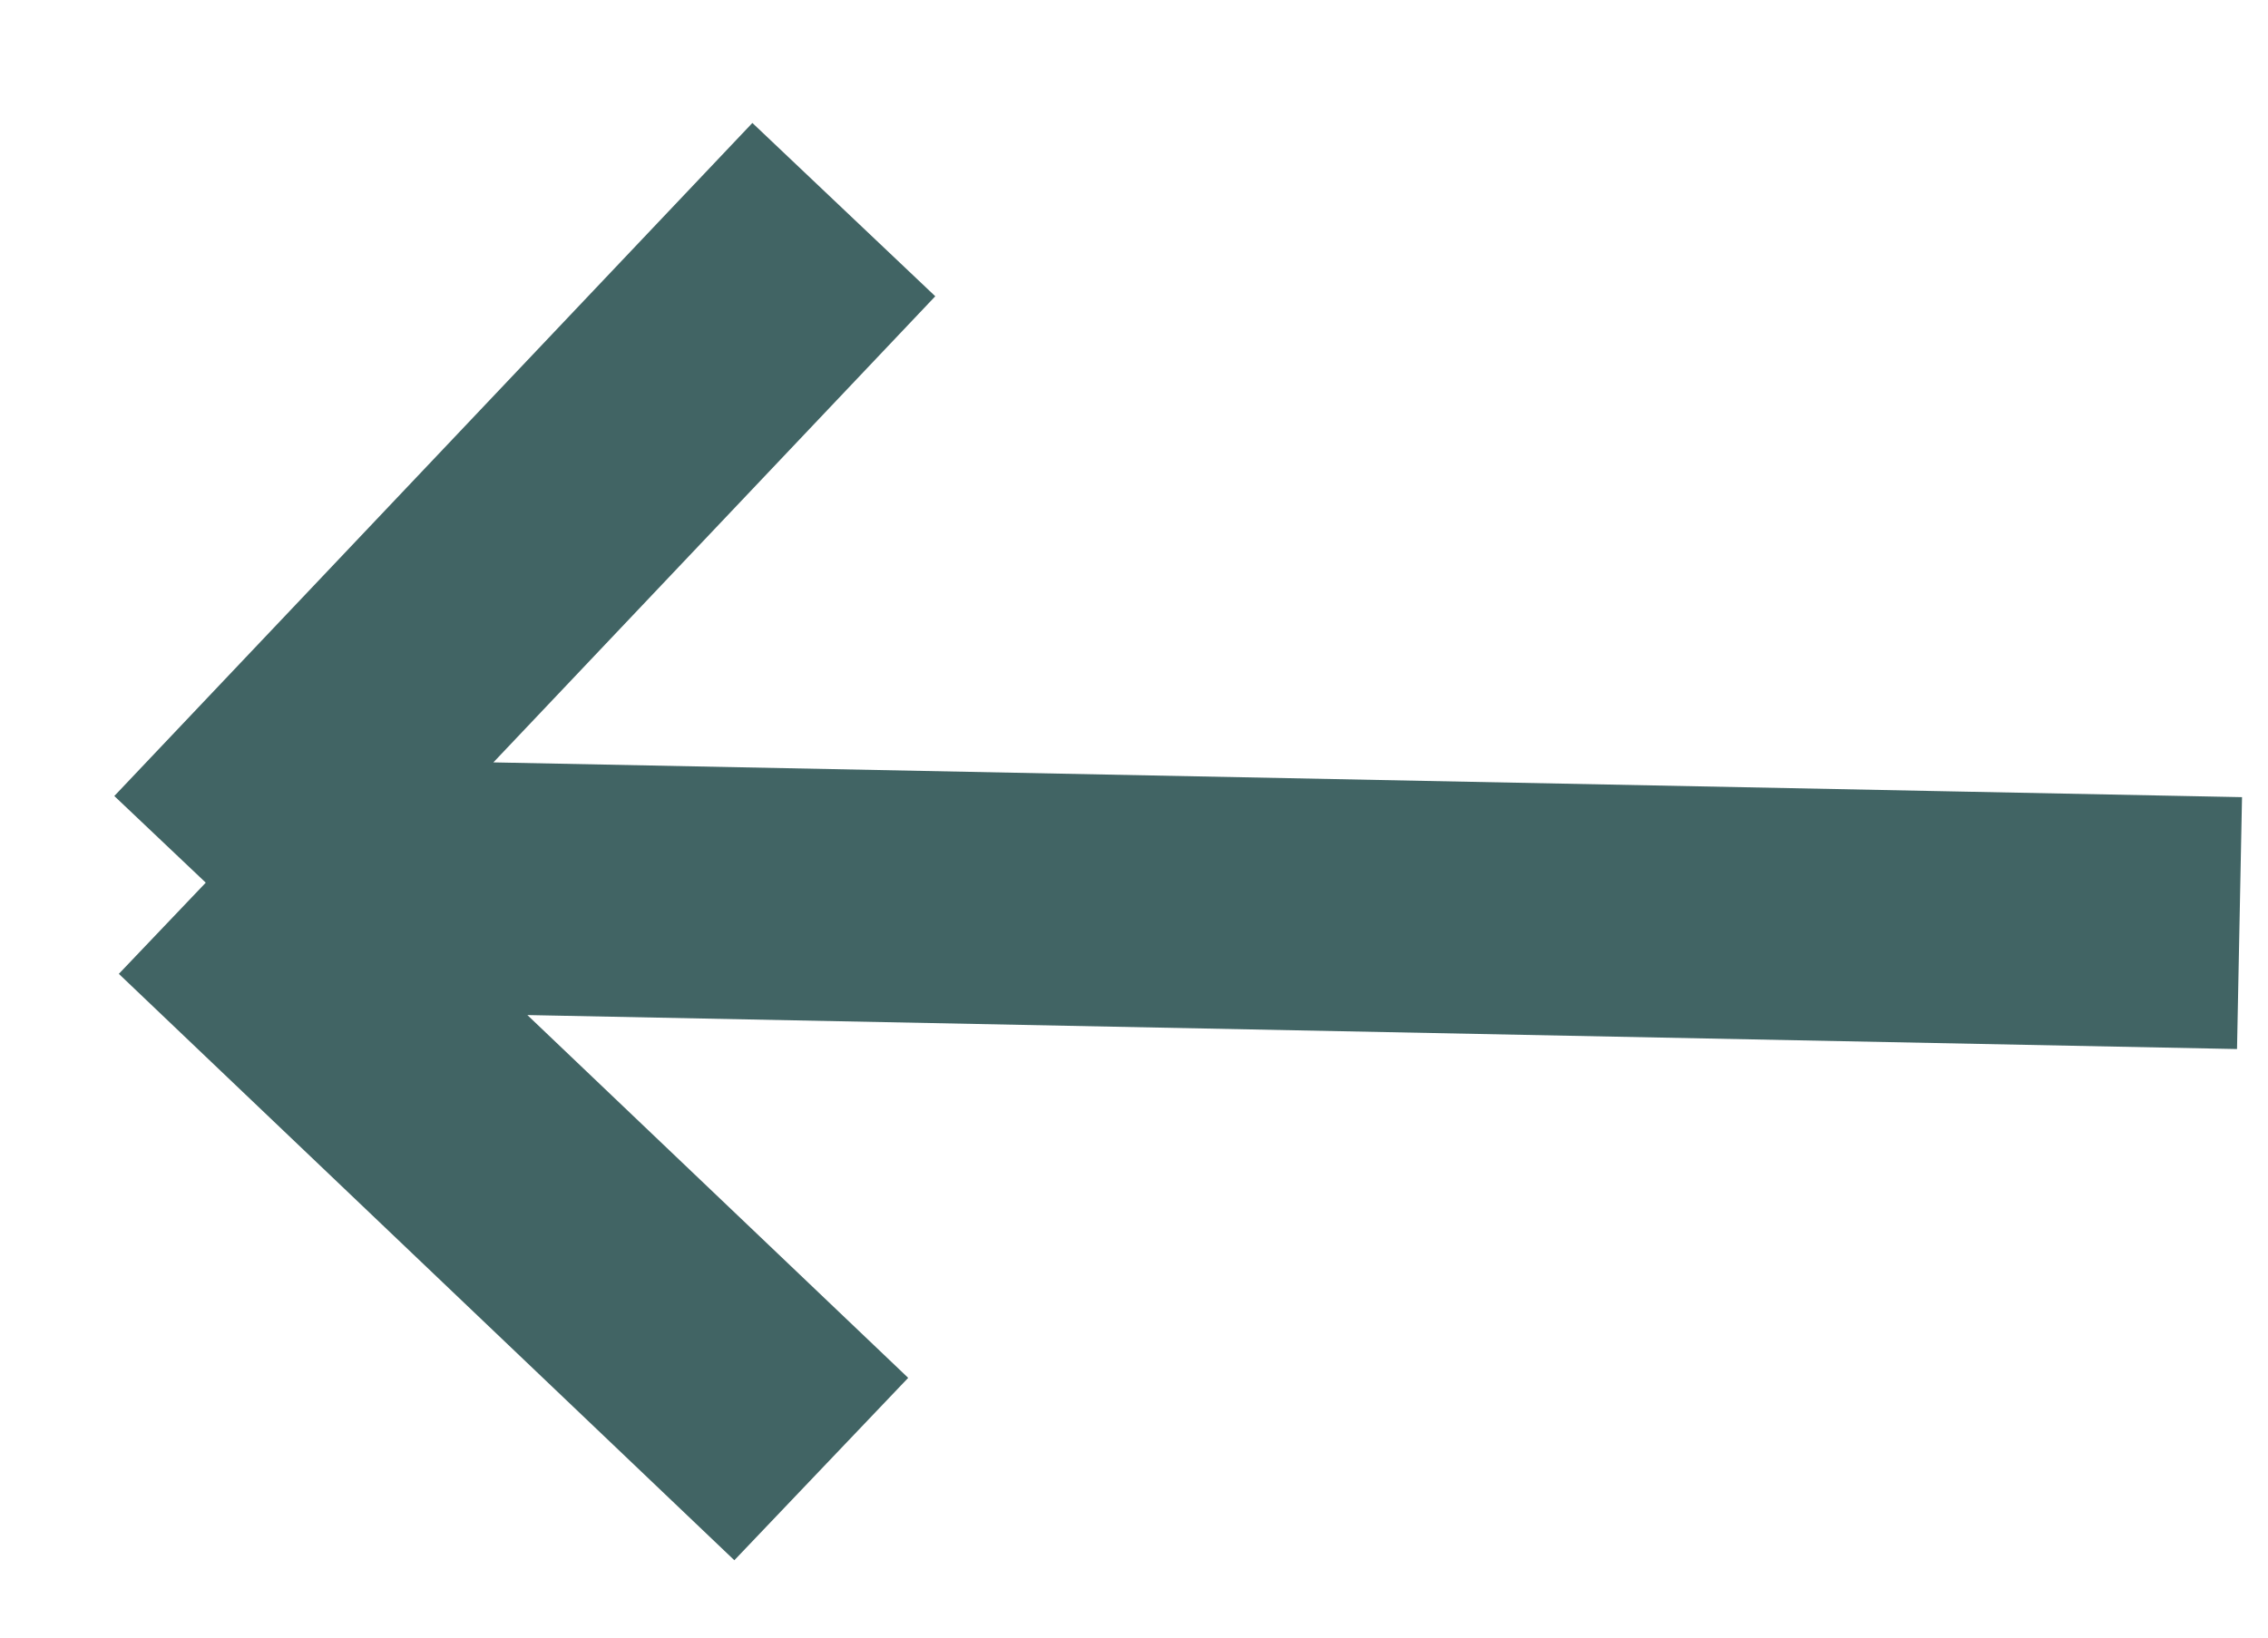 <svg width="18" height="13" viewBox="0 0 18 13" fill="none" xmlns="http://www.w3.org/2000/svg">
<path d="M17.774 7.328L1.633 7.007M1.633 7.007L6.697 1.664M1.633 7.007L6.518 11.662" stroke="#416464" stroke-width="2"/>
</svg>

